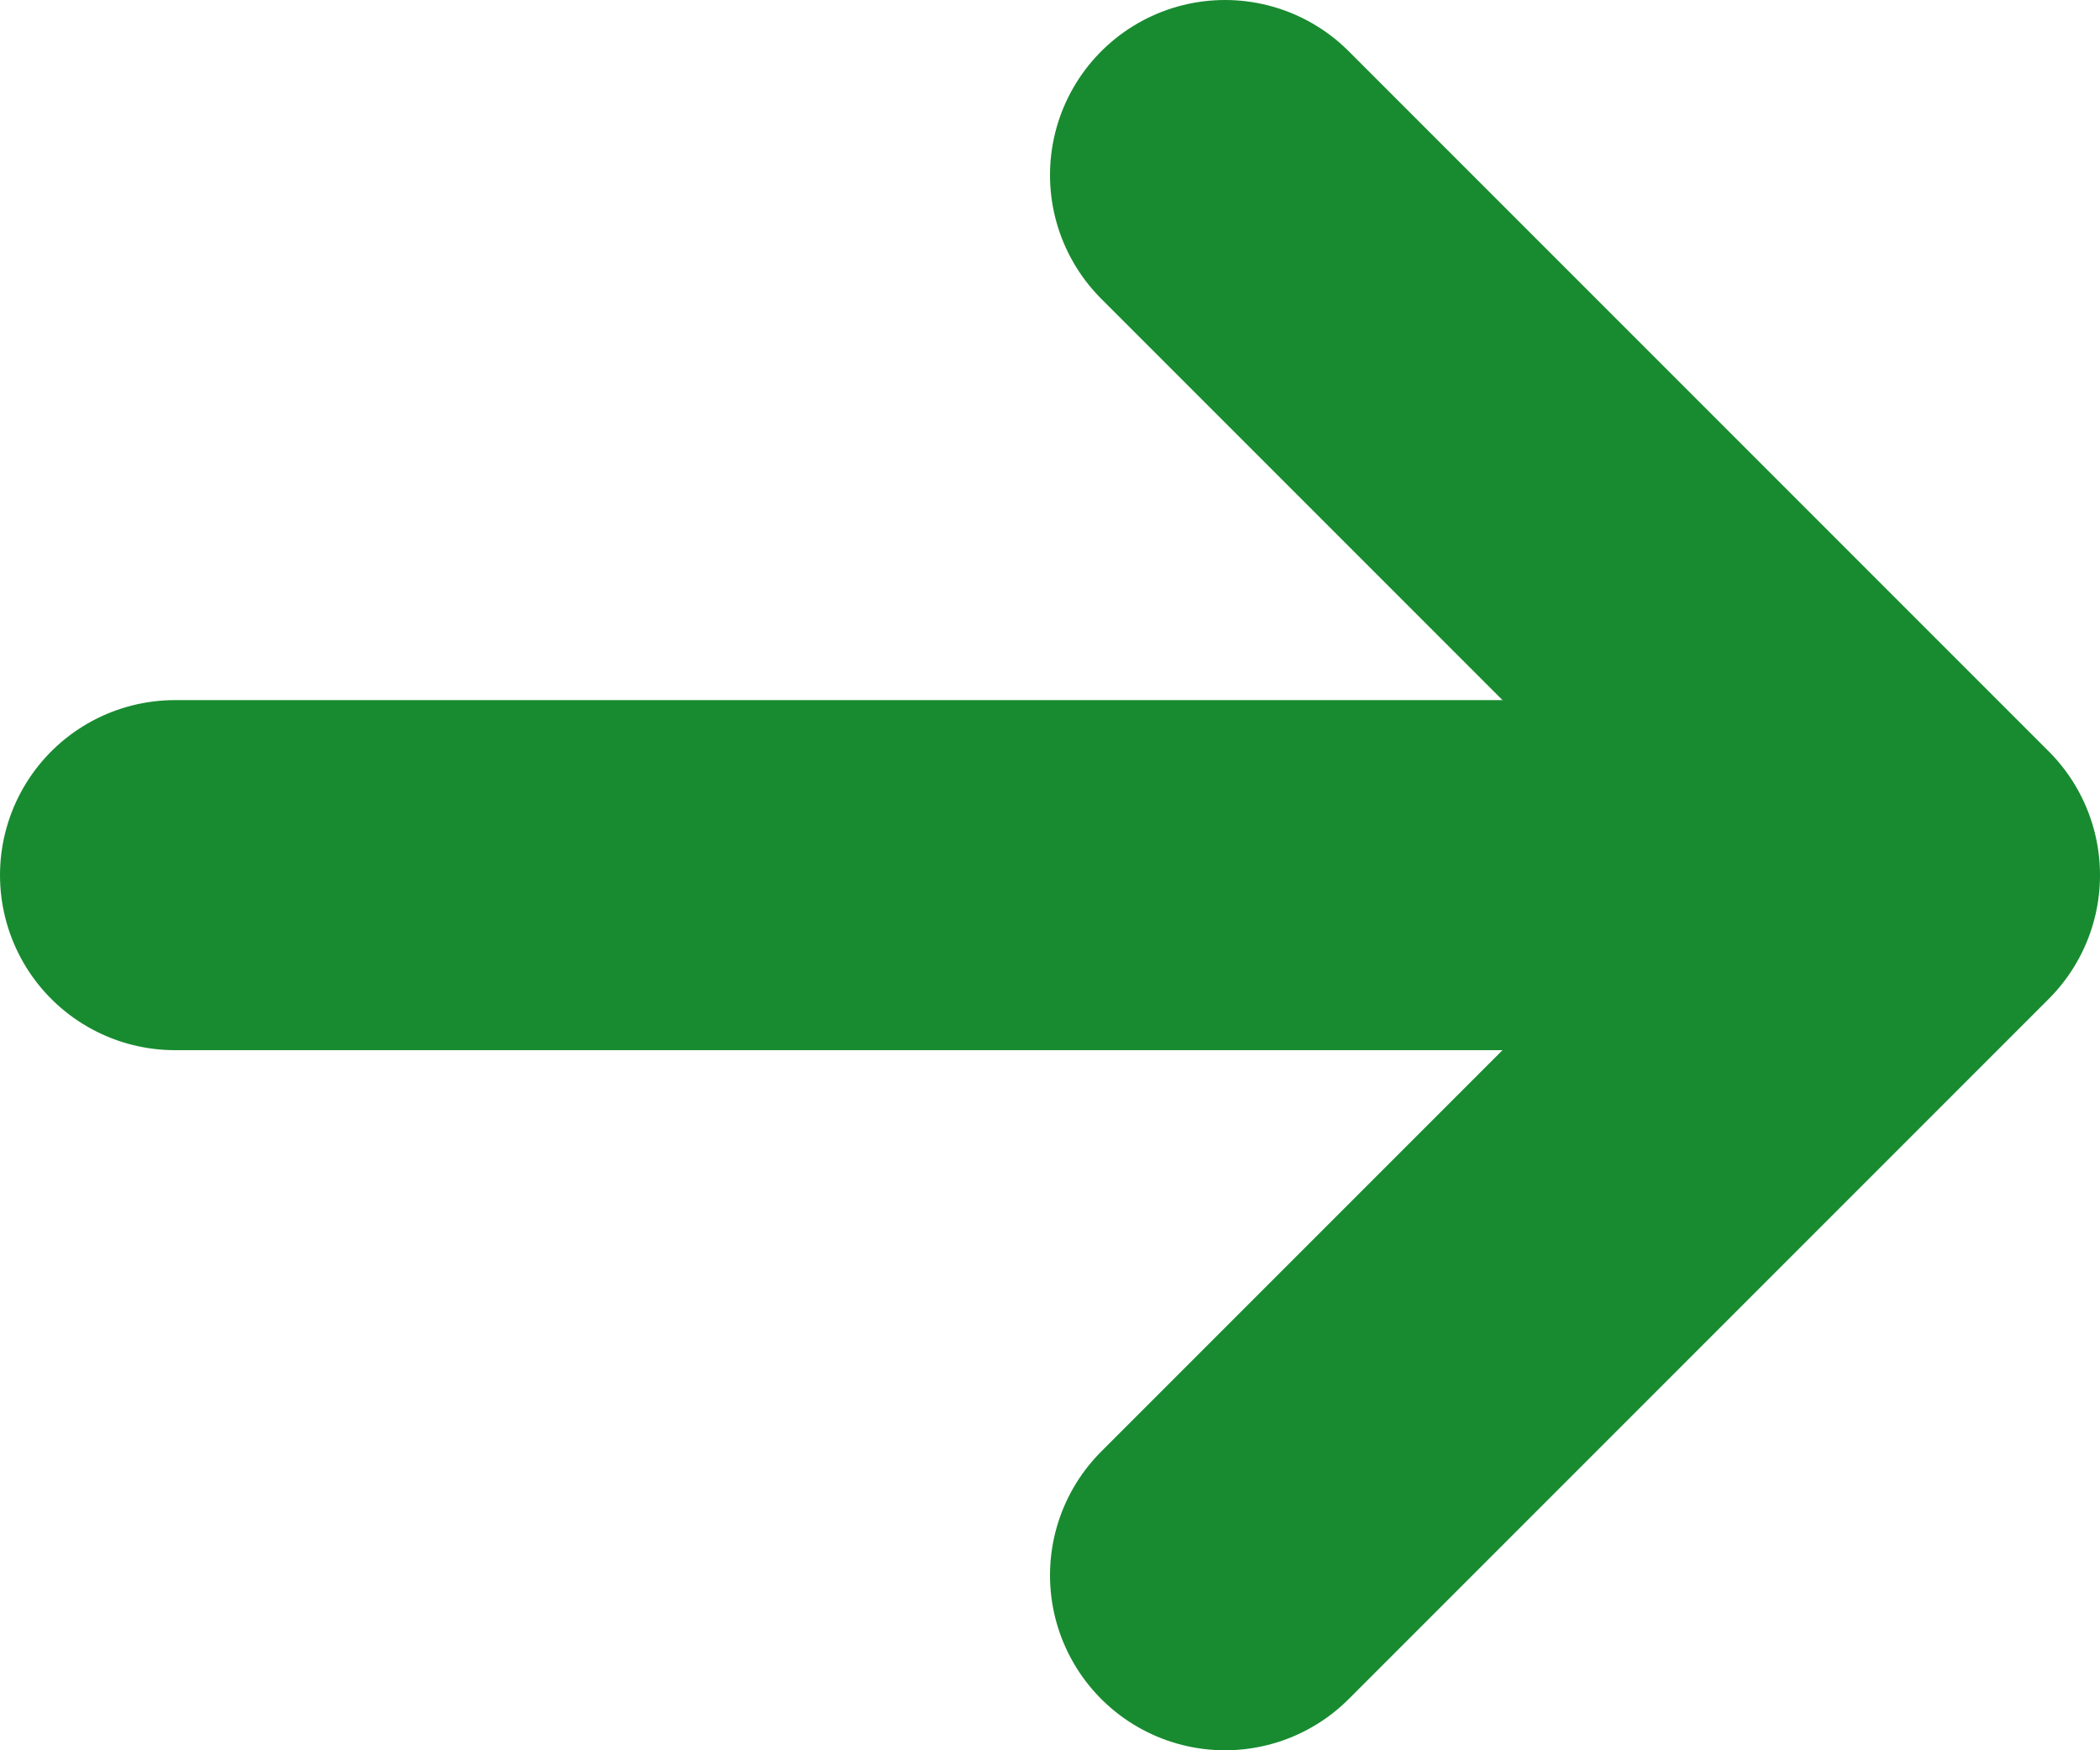 <svg width="12" height="10" viewBox="0 0 12 10" fill="none" xmlns="http://www.w3.org/2000/svg">
<path d="M7 1L11 5L7 9" stroke="#188B30" stroke-width="2" stroke-linecap="round" stroke-linejoin="round"/>
<path d="M1 5H10.5" stroke="#188B30" stroke-width="2" stroke-linecap="round"/>
</svg>
